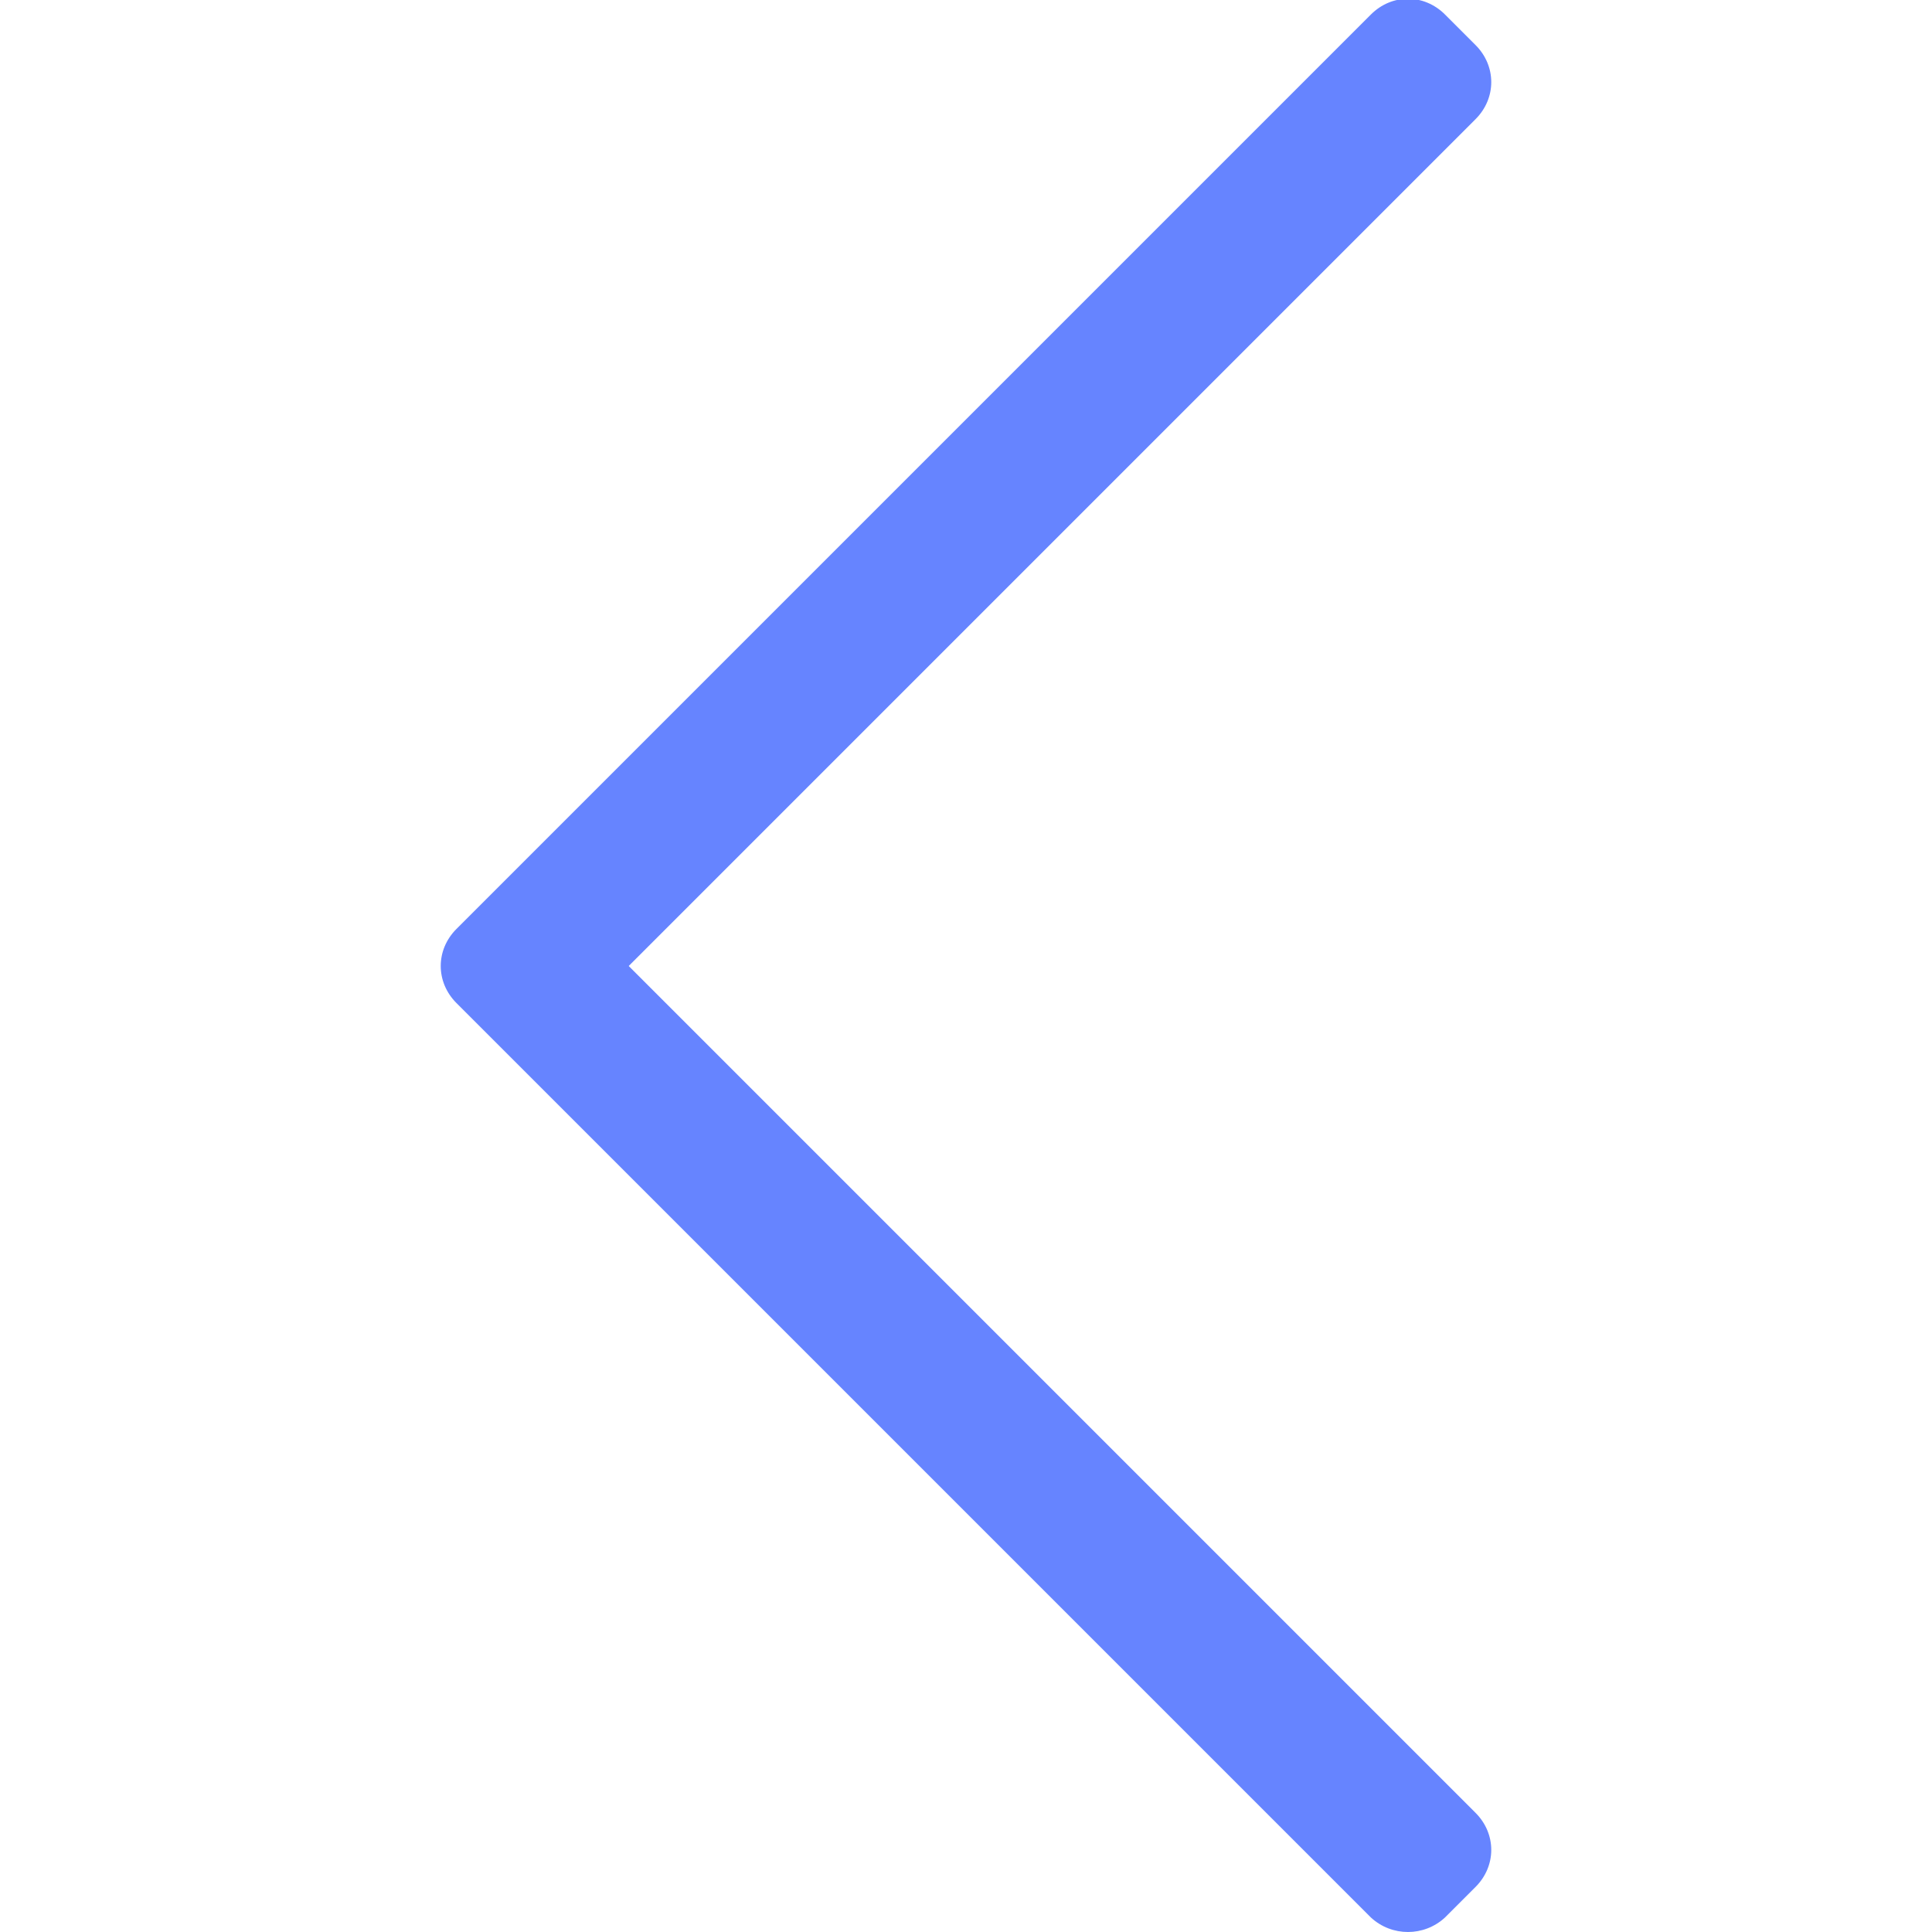 <?xml version="1.0" encoding="utf-8"?>
<!-- Generator: Adobe Illustrator 25.2.3, SVG Export Plug-In . SVG Version: 6.00 Build 0)  -->
<svg version="1.1" id="Layer_1" width="35" height="35" focusable="false" xmlns="http://www.w3.org/2000/svg" xmlns:xlink="http://www.w3.org/1999/xlink"
	 x="0px" y="0px" viewBox="0 0 65.1 120" style="enable-background:new 0 0 65.1 120; fill-opacity: 0.6;" xml:space="preserve">
<style type="text/css">
	.st0{fill:#0033FF;}
</style>
<path class="st0" d="M62.3,119.1l1.9-1.9c1.3-1.3,1.3-3.3,0-4.6L11.6,60L64.2,7.4c1.3-1.3,1.3-3.3,0-4.6l-1.9-1.9
	c-1.3-1.3-3.3-1.3-4.6,0L0.9,57.7c-1.3,1.3-1.3,3.3,0,4.6l56.8,56.8C59,120.3,61,120.3,62.3,119.1L62.3,119.1z"/>
</svg>
